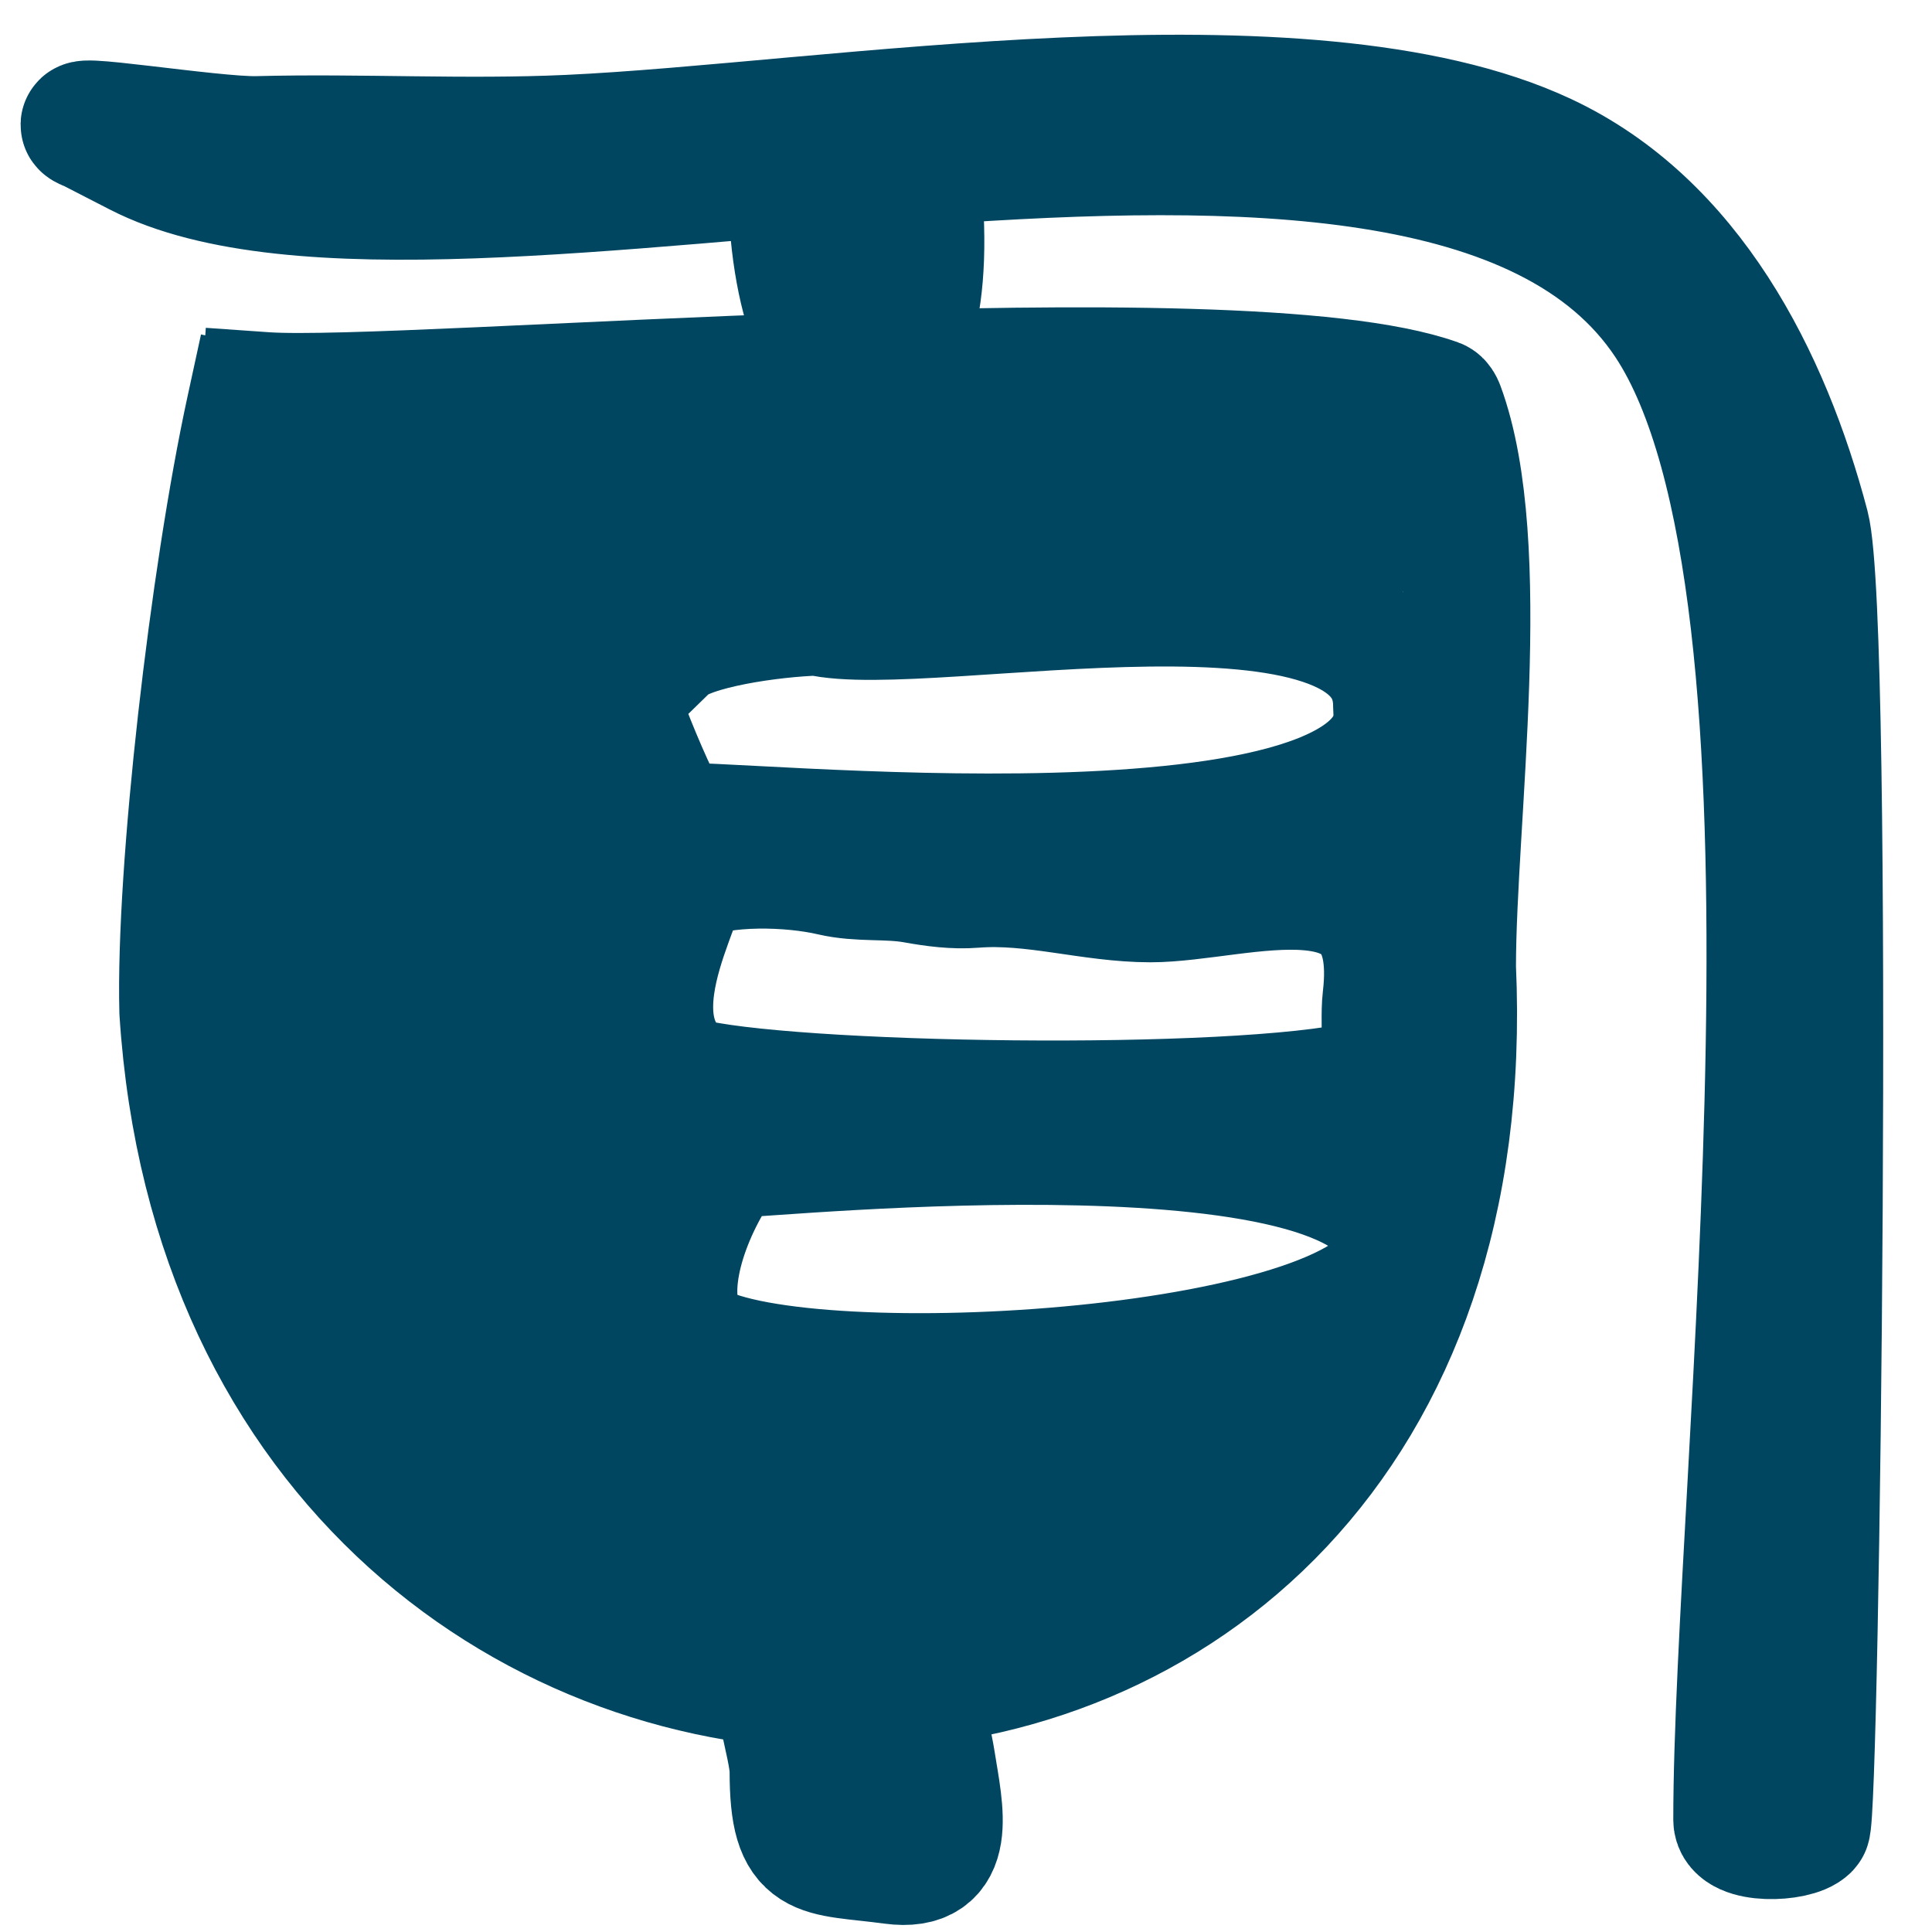 <?xml version="1.0" standalone="no"?>
<!DOCTYPE svg PUBLIC "-//W3C//DTD SVG 20010904//EN" "http://www.w3.org/TR/2001/REC-SVG-20010904/DTD/svg10.dtd">
<!-- Created using Krita: http://krita.org -->
<svg xmlns="http://www.w3.org/2000/svg"
    xmlns:xlink="http://www.w3.org/1999/xlink"
    xmlns:krita="http://krita.org/namespaces/svg/krita"
    xmlns:sodipodi="http://sodipodi.sourceforge.net/DTD/sodipodi-0.dtd"
    width="240pt"
    height="240pt"
    viewBox="0 0 240 240">
<defs/>
<g id="group0" transform="matrix(1.095 0 0 1.095 10.44 12.199)" fill="#004661">
  <path id="shape0" fill="none" stroke="#004661" stroke-width="14.4" stroke-linecap="square" stroke-linejoin="bevel" d="M0.729 3.404C-3.87 1.762 14.606 4.825 19.641 4.696C31.401 4.393 43.163 5.09 54.943 4.551C84.521 3.198 138.47 -6.109 165.649 6.611C182.093 14.306 190.925 31.813 195.348 48.591C198.183 59.345 196.488 195.014 195.447 196.107C194.18 197.438 187.494 197.688 187.494 195.305C187.494 157.323 199.887 55.853 179.738 25.413C152.687 -15.453 40.802 24.014 6.183 6.21"/>
  <path id="shape1" transform="translate(80.226, 8.445)" fill="none" stroke="#004661" stroke-width="14.4" stroke-linecap="square" stroke-linejoin="bevel" d="M0 0.192C0 30.546 16.946 31.347 14.46 2.263C14.422 1.824 14.5 -0.963 13.334 0.348"/>
  <path id="shape2" transform="translate(11.176, 30.924)" fill="none" stroke="#004661" stroke-width="14.4" stroke-linecap="square" stroke-linejoin="bevel" d="M9.319 2.81C25.21 3.922 119.704 -4.569 142.29 3.562C142.496 3.636 142.668 3.958 142.748 4.174C148.509 19.731 144.071 50.922 144.071 67.662C148.933 175.712 6.64 175.519 0.03 72.661C-0.379 56.845 3.474 23.424 7.6 4.441"/>
  <path id="shape3" transform="translate(79.033, 180.586)" fill="none" stroke="#004661" stroke-width="14.4" stroke-linecap="square" stroke-linejoin="bevel" d="M0.81 0.67C-1.311 -1.239 1.404 6.355 1.404 9.208C1.404 19.392 4.213 18.217 12.684 19.361C19.689 20.307 18.059 13.804 17.162 8.151C15.865 -0.023 12.273 -4.76 10.285 7.316C10.008 8.999 10.057 16.328 9.555 12.715"/>
  <path id="shape4" transform="translate(59.171, 57.27)" fill="none" stroke="#004661" stroke-width="14.4" stroke-linecap="square" stroke-linejoin="bevel" d="M6.929 4.914C9.39 2.512 18.91 1.171 24.11 1.029C36.216 3.988 90.07 -8.252 89.73 11.85C91.825 33.606 11.783 24.507 7.375 25.387C4.822 21.264 -1.204 6.292 0.213 5.96"/>
  <path id="shape5" transform="translate(64.171, 87.005)" fill="none" stroke="#004661" stroke-width="14.4" stroke-linecap="square" stroke-linejoin="bevel" d="M4.106 1.418C8.306 -0.472 15.985 -0.265 20.669 0.828C23.816 1.562 26.974 1.104 30.082 1.663C32.294 2.061 34.56 2.366 36.811 2.186C43.519 1.65 50.092 3.823 56.812 3.823C66.986 3.823 85.703 -3.501 83.53 15.078C83.108 18.691 84.358 23.139 81.143 24.841C66.555 28.313 14.951 27.451 4.106 24.473C-6.203 17.304 6.617 0.175 2.82 1.585"/>
  <path id="shape6" transform="translate(66.91, 113.685)" fill="none" stroke="#004661" stroke-width="14.4" stroke-linecap="square" stroke-linejoin="bevel" d="M17.572 1.155C9.81 -5.83 -6.077 20.867 2.444 27.839C15.054 35.009 80.796 31.085 82.672 17.074C82.134 -1.236 11.14 6.118 6.786 6.109"/>
  <path id="shape7" transform="translate(16.152, 38.451)" fill="none" stroke="#004661" stroke-width="14.4" stroke-linecap="square" stroke-linejoin="bevel" d="M11.727 7.646C11.558 8.103 18.627 4.528 20.213 4.407C26.979 3.888 33.859 4.768 40.659 4.351C53.271 3.577 131.87 -5.478 134.357 5.074C139.106 25.221 49.753 -8.489 37.443 18.333C36.988 19.324 36.663 20.485 36.429 21.539C35.21 27.024 40.857 34.702 40.857 40.798C40.857 48.069 44.479 109.755 48.526 111.868C70.142 123.151 97.573 122.115 117.733 109.641C117.912 109.53 121.901 107.271 121.901 107.782C121.901 130.843 49.346 133.932 36.936 125.316C11.599 107.725 -18.303 15.946 14.3 10.73C57.608 3.801 20.687 96.476 51.928 121.809C53.59 123.157 72.893 128.721 73.908 126.284C74.947 123.792 64.74 123.786 64.087 123.813C53.626 124.251 44.221 122.539 36.763 114.417C17.364 93.291 2.622 59.651 10.651 30.746C25.901 -24.153 36.795 90.727 36.961 93.021C37.03 93.973 38.041 99.952 36.577 100.446C32.102 101.956 29.597 86.943 29.205 84.939C25.803 67.513 16.015 49.173 16.193 31.213C16.35 15.383 25.038 26.181 19.471 26.181"/>
  <path id="shape8" transform="translate(146.056, 82.584)" fill="none" stroke="#004661" stroke-width="14.4" stroke-linecap="square" stroke-linejoin="bevel" d="M0 0.963C0 -0.856 7.171 0.351 5.455 0.951"/>
 </g>
</svg>
